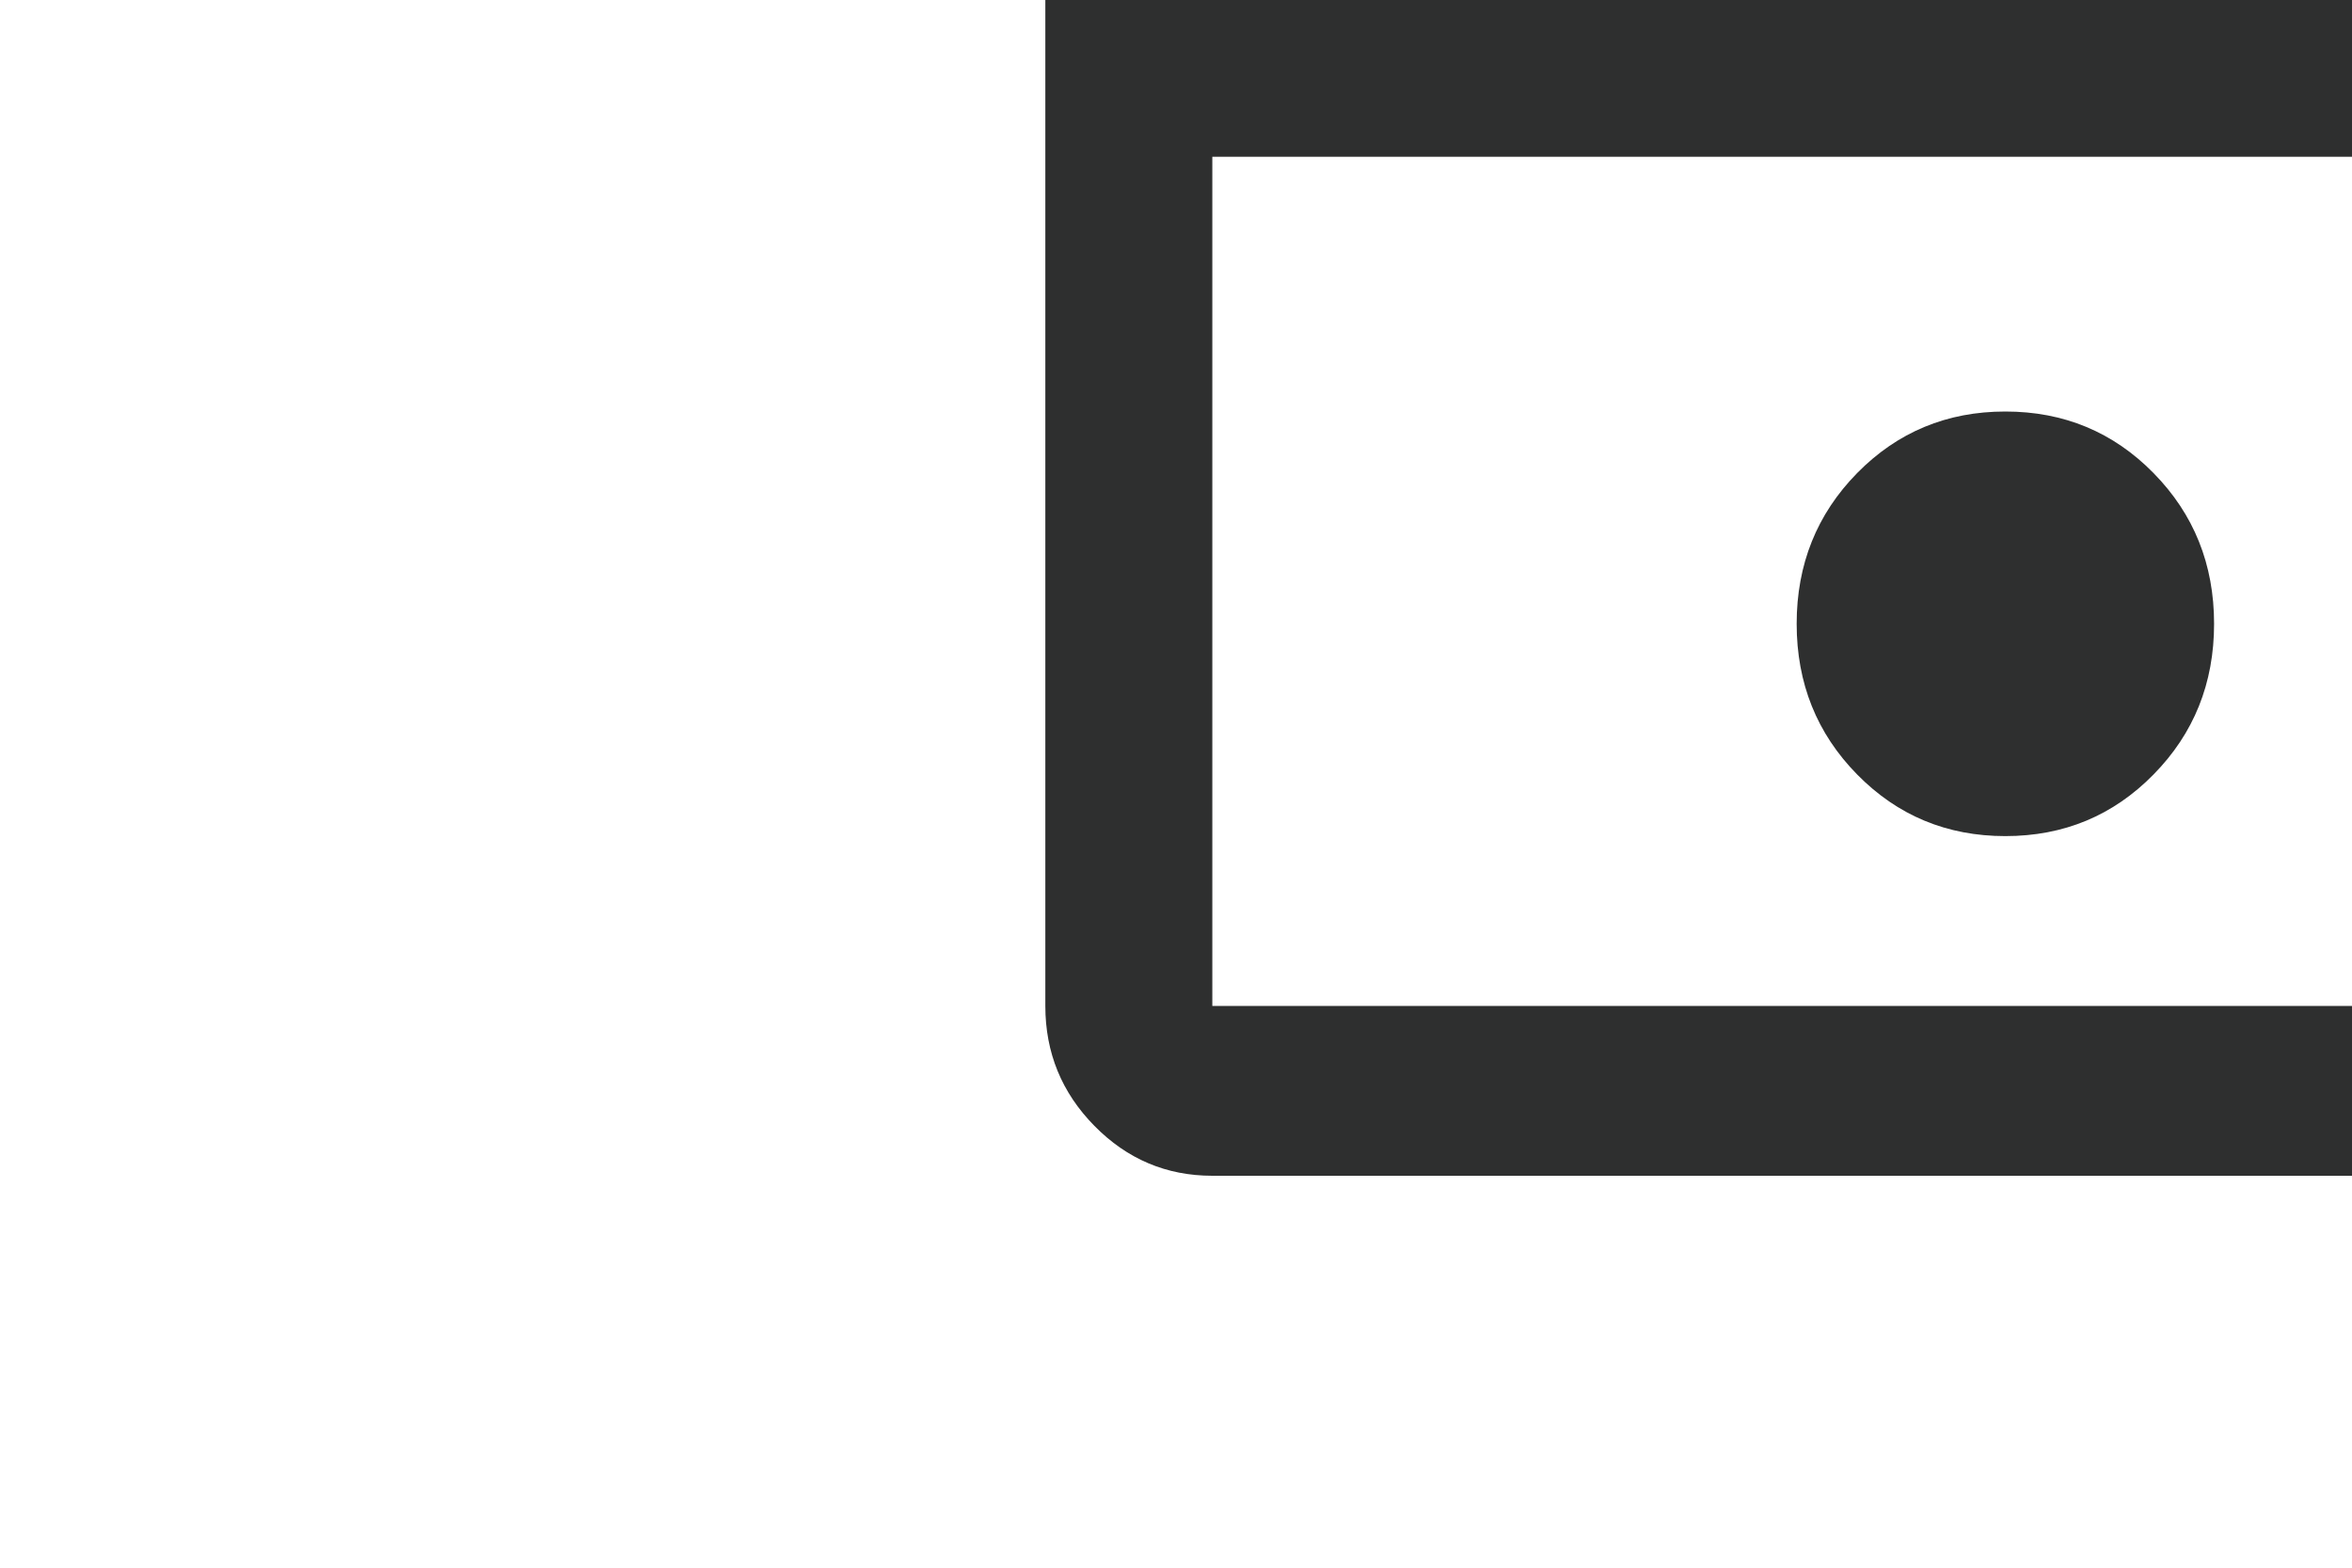 <svg width="36" height="24" viewBox="0 0 36 24" fill="none" xmlns="http://www.w3.org/2000/svg">
<g clip-path="url(#clip0_13053_298263)">
<path d="M30.694 12.8C29.8 12.8 29.044 12.486 28.426 11.857C27.809 11.229 27.5 10.46 27.5 9.55C27.5 8.64 27.809 7.871 28.426 7.242C29.044 6.614 29.8 6.3 30.694 6.3C31.589 6.3 32.345 6.614 32.962 7.242C33.58 7.871 33.889 8.64 33.889 9.55C33.889 10.46 33.58 11.229 32.962 11.857C32.345 12.486 31.589 12.8 30.694 12.8ZM18.556 18C17.853 18 17.251 17.745 16.751 17.236C16.25 16.727 16 16.115 16 15.4V-2.8C16 -3.515 16.25 -4.127 16.751 -4.636C17.251 -5.145 17.853 -5.4 18.556 -5.4H19.833V-8H22.389V-5.4H32.611V-8H35.167V-5.4H36.444C37.147 -5.4 37.749 -5.145 38.249 -4.636C38.75 -4.127 39 -3.515 39 -2.8V15.4C39 16.115 38.75 16.727 38.249 17.236C37.749 17.745 37.147 18 36.444 18H18.556ZM18.556 15.4H36.444V2.4H18.556V15.4Z" fill="#2E2F2F"/>
</g>
<defs>
<clipPath id="clip0_13053_298263">
<rect width="36" height="24" fill="white"/>
</clipPath>
</defs>
</svg>
